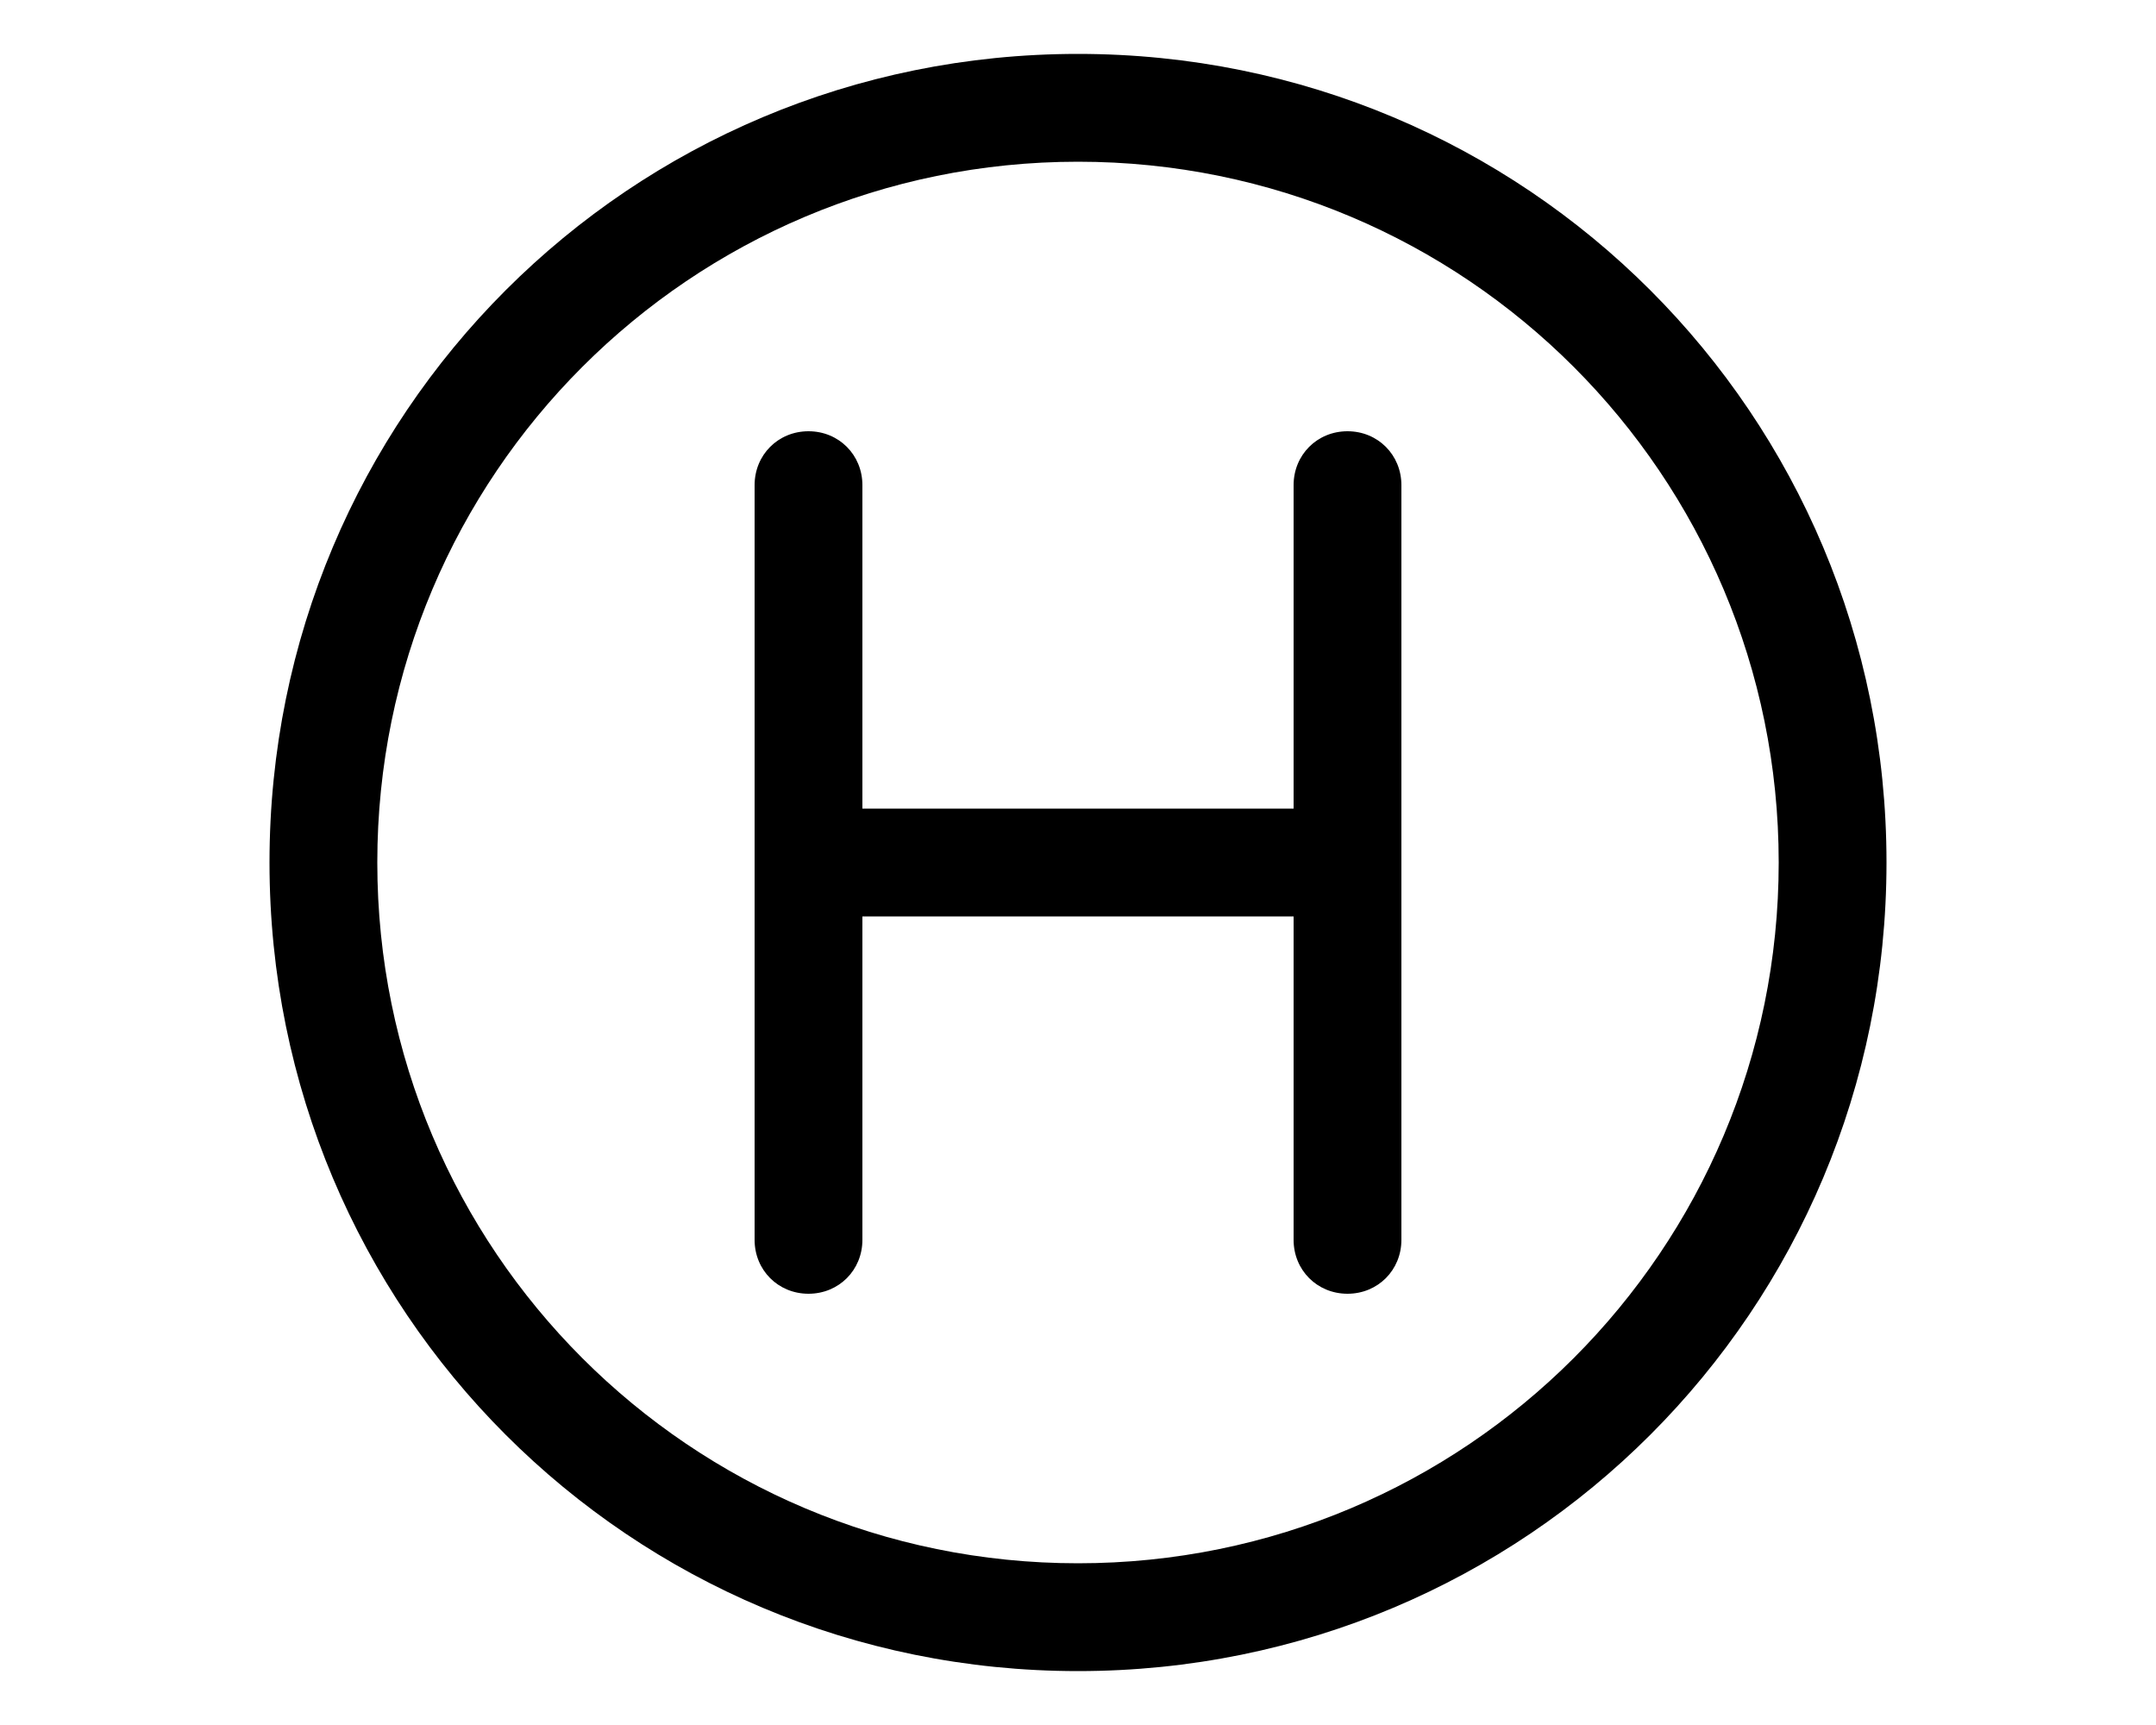 <svg xmlns="http://www.w3.org/2000/svg" viewBox="0 0 640 512"><!-- Font Awesome Pro 6.0.0-alpha1 by @fontawesome - https://fontawesome.com License - https://fontawesome.com/license (Commercial License) --><path d="M400 128C391 128 384 135 384 144V240H256V144C256 135 249 128 240 128S224 135 224 144V368C224 377 231 384 240 384S256 377 256 368V272H384V368C384 377 391 384 400 384S416 377 416 368V144C416 135 409 128 400 128ZM320 16C187 16 80 123 80 256S187 496 320 496S560 389 560 256S453 16 320 16ZM320 464C205 464 112 371 112 256S205 48 320 48S528 141 528 256S435 464 320 464Z"/></svg>